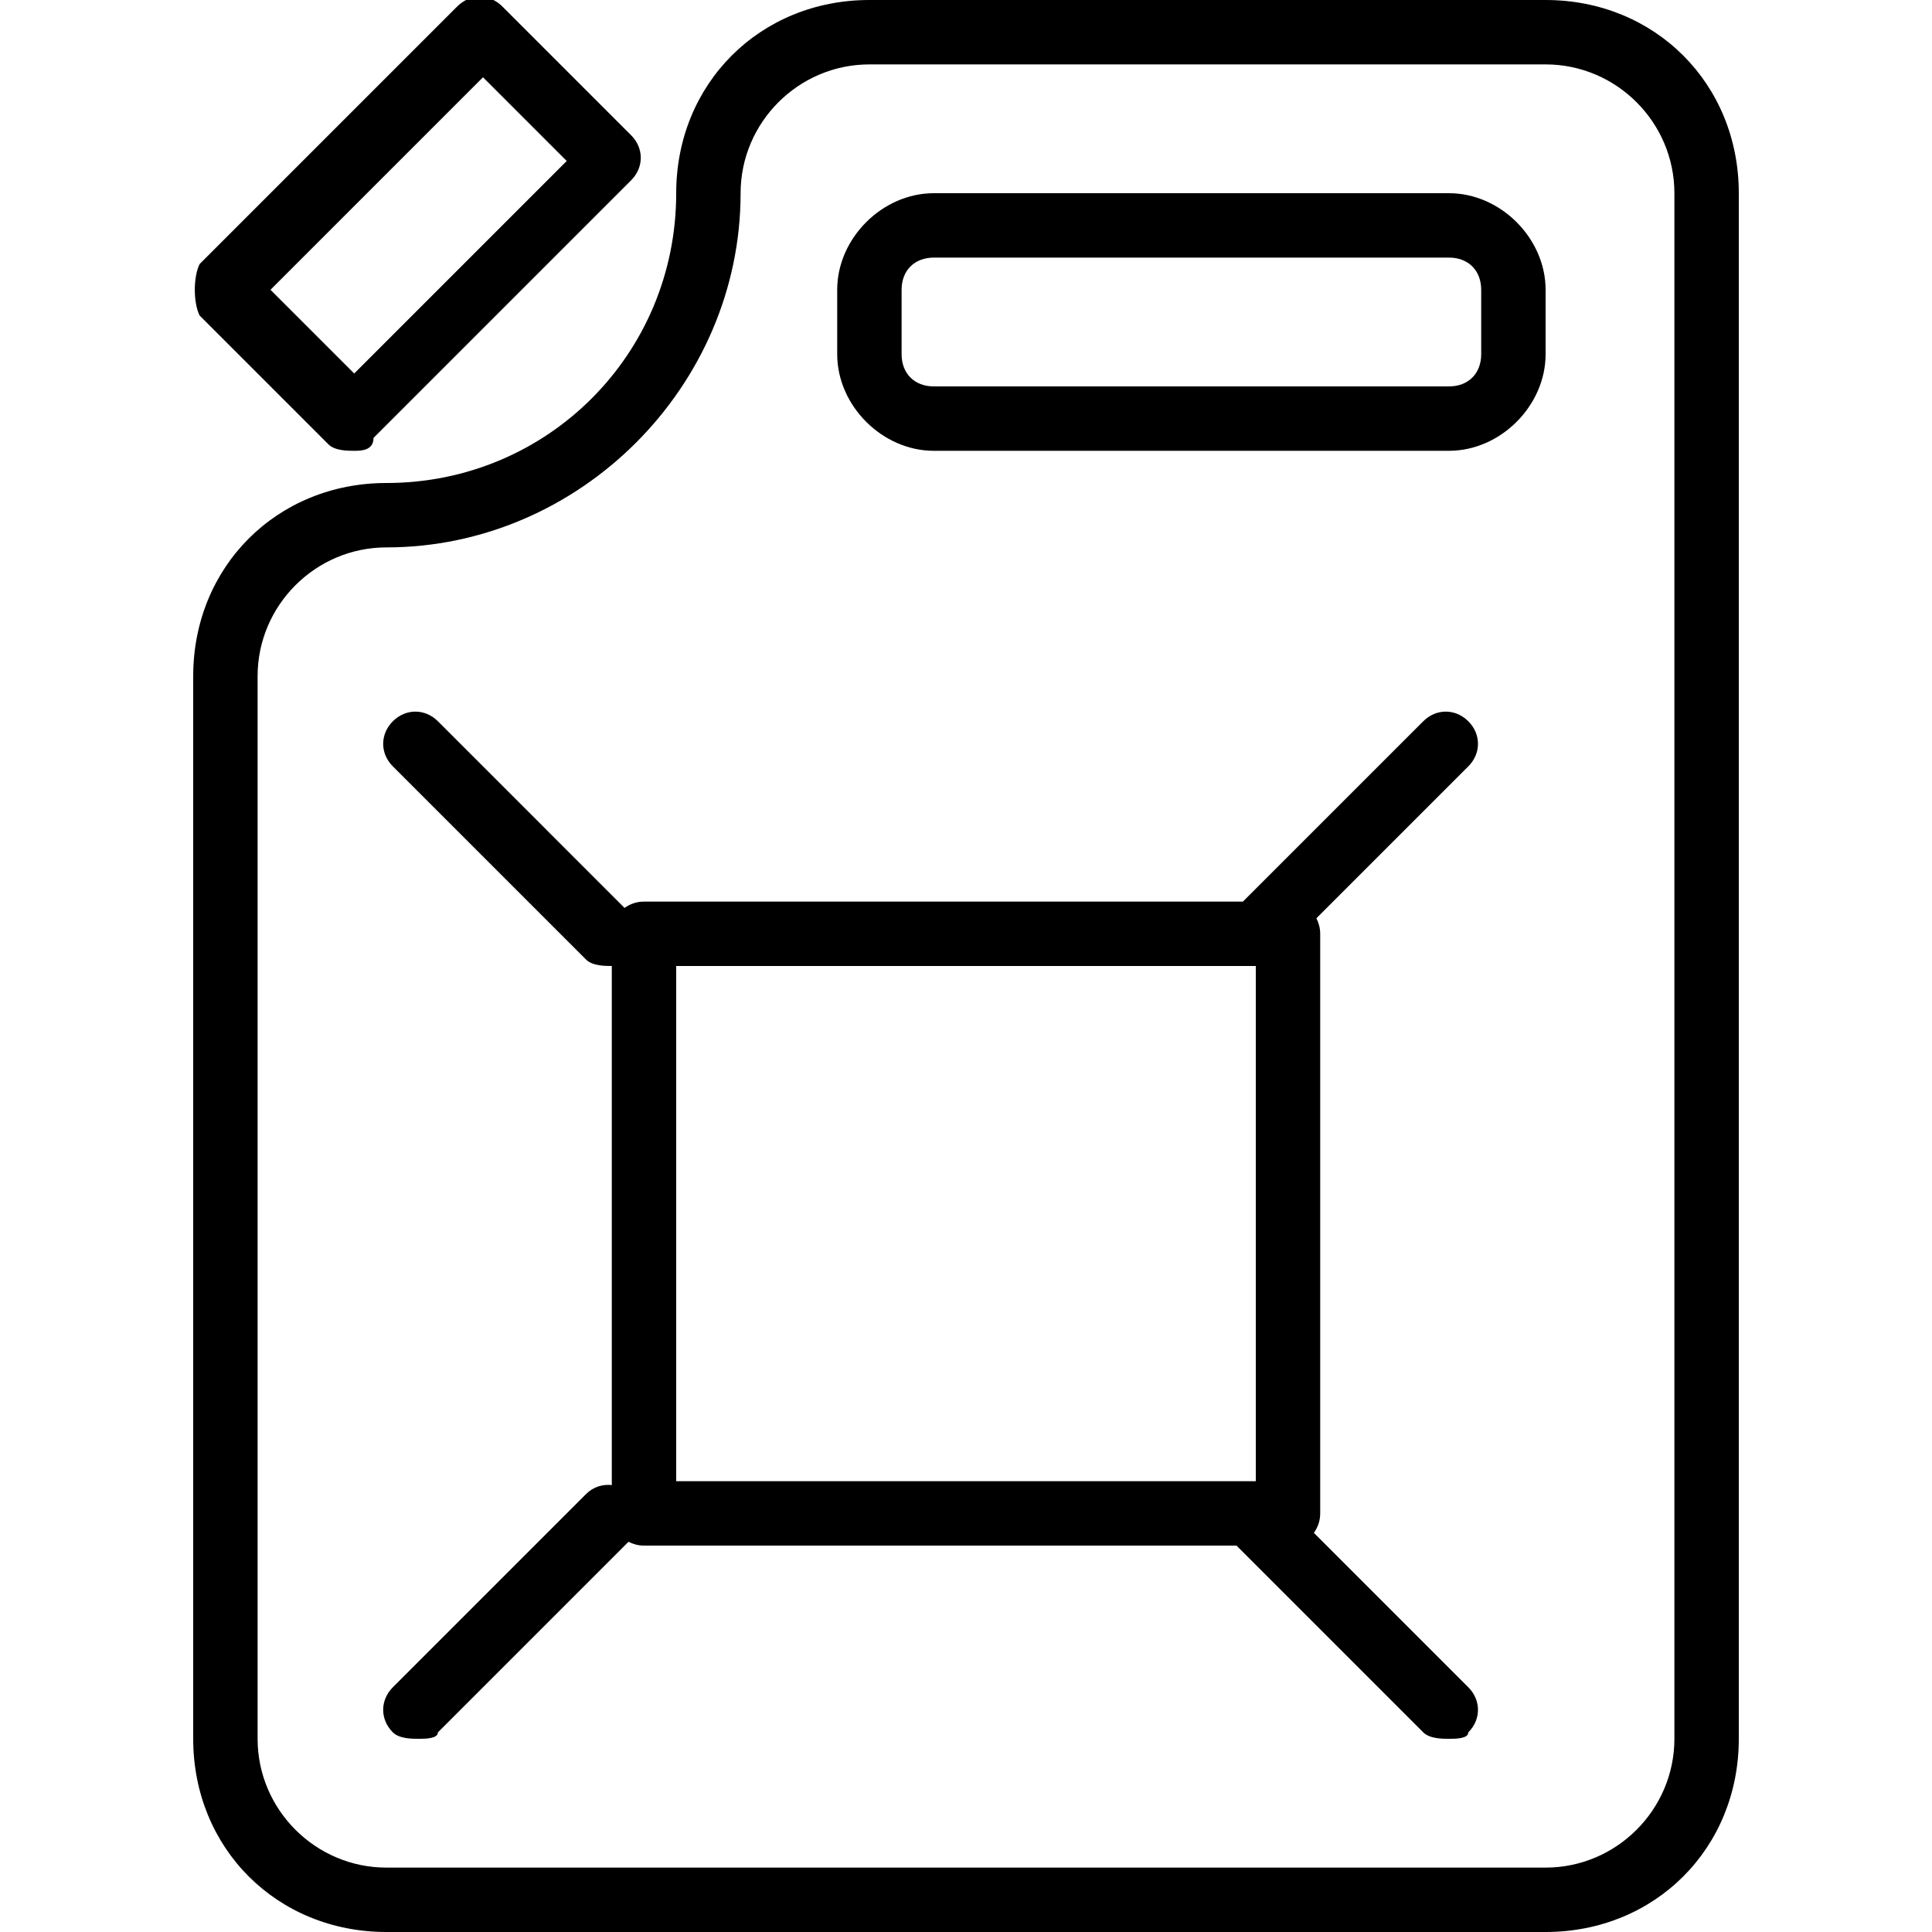 <?xml version="1.0" encoding="iso-8859-1"?>
<!-- Generator: Adobe Illustrator 19.0.0, SVG Export Plug-In . SVG Version: 6.00 Build 0)  -->
<svg version="1.1" id="Layer_1" xmlns="http://www.w3.org/2000/svg" xmlns:xlink="http://www.w3.org/1999/xlink" x="0px" y="0px"
	 viewBox="3 -3 30 30" style="enable-background:new 3 -3 30 30;" xml:space="preserve">
<g>
	<path d="M27-3H16.5c-1.7,0-3,1.3-3,3c0,2.5-2,4.5-4.5,4.5c-1.7,0-3,1.3-3,3V24c0,1.7,1.3,3,3,3h18c1.7,0,3-1.3,3-3V0
		C30-1.7,28.7-3,27-3z M29,24c0,1.1-0.9,2-2,2H9c-1.1,0-2-0.9-2-2V7.5c0-1.1,0.9-2,2-2c3,0,5.5-2.5,5.5-5.5c0-1.1,0.9-2,2-2H27
		c1.1,0,2,0.9,2,2V24z"/>
	<path d="M8.1,3.9C8.2,4,8.4,4,8.5,4s0.3,0,0.3-0.2l4-4c0.2-0.2,0.2-0.5,0-0.7l-2-2c-0.2-0.2-0.5-0.2-0.7,0l-4,4
		C6,1.3,6,1.7,6.1,1.9L8.1,3.9z M10.5-1.8l1.3,1.3L8.5,2.8L7.2,1.5L10.5-1.8z"/>
	<path d="M25.8,8.2c-0.2-0.2-0.5-0.2-0.7,0L22.3,11H13c-0.121,0-0.22,0.04-0.302,0.098L9.8,8.2C9.6,8,9.3,8,9.1,8.2
		c-0.2,0.2-0.2,0.5,0,0.7l3,3c0.1,0.1,0.3,0.1,0.4,0.1v8.06c-0.141-0.015-0.286,0.026-0.4,0.14l-3,3c-0.2,0.2-0.2,0.5,0,0.7
		C9.2,24,9.4,24,9.5,24s0.3,0,0.3-0.1l2.959-2.959C12.83,20.976,12.908,21,13,21h9.2l2.9,2.9c0.1,0.1,0.3,0.1,0.4,0.1s0.3,0,0.3-0.1
		c0.2-0.2,0.2-0.5,0-0.7l-2.398-2.398C23.46,20.72,23.5,20.621,23.5,20.5v-9c0-0.092-0.024-0.17-0.059-0.241L25.8,8.9
		C26,8.7,26,8.4,25.8,8.2z M13.5,12h9v8h-9V12z"/>
	<path d="M25.5,0h-8C16.7,0,16,0.7,16,1.5v1C16,3.3,16.7,4,17.5,4h8C26.3,4,27,3.3,27,2.5v-1C27,0.7,26.3,0,25.5,0z M26,2.5
		C26,2.8,25.8,3,25.5,3h-8C17.2,3,17,2.8,17,2.5v-1C17,1.2,17.2,1,17.5,1h8C25.8,1,26,1.2,26,1.5V2.5z"/>
</g>
</svg>
